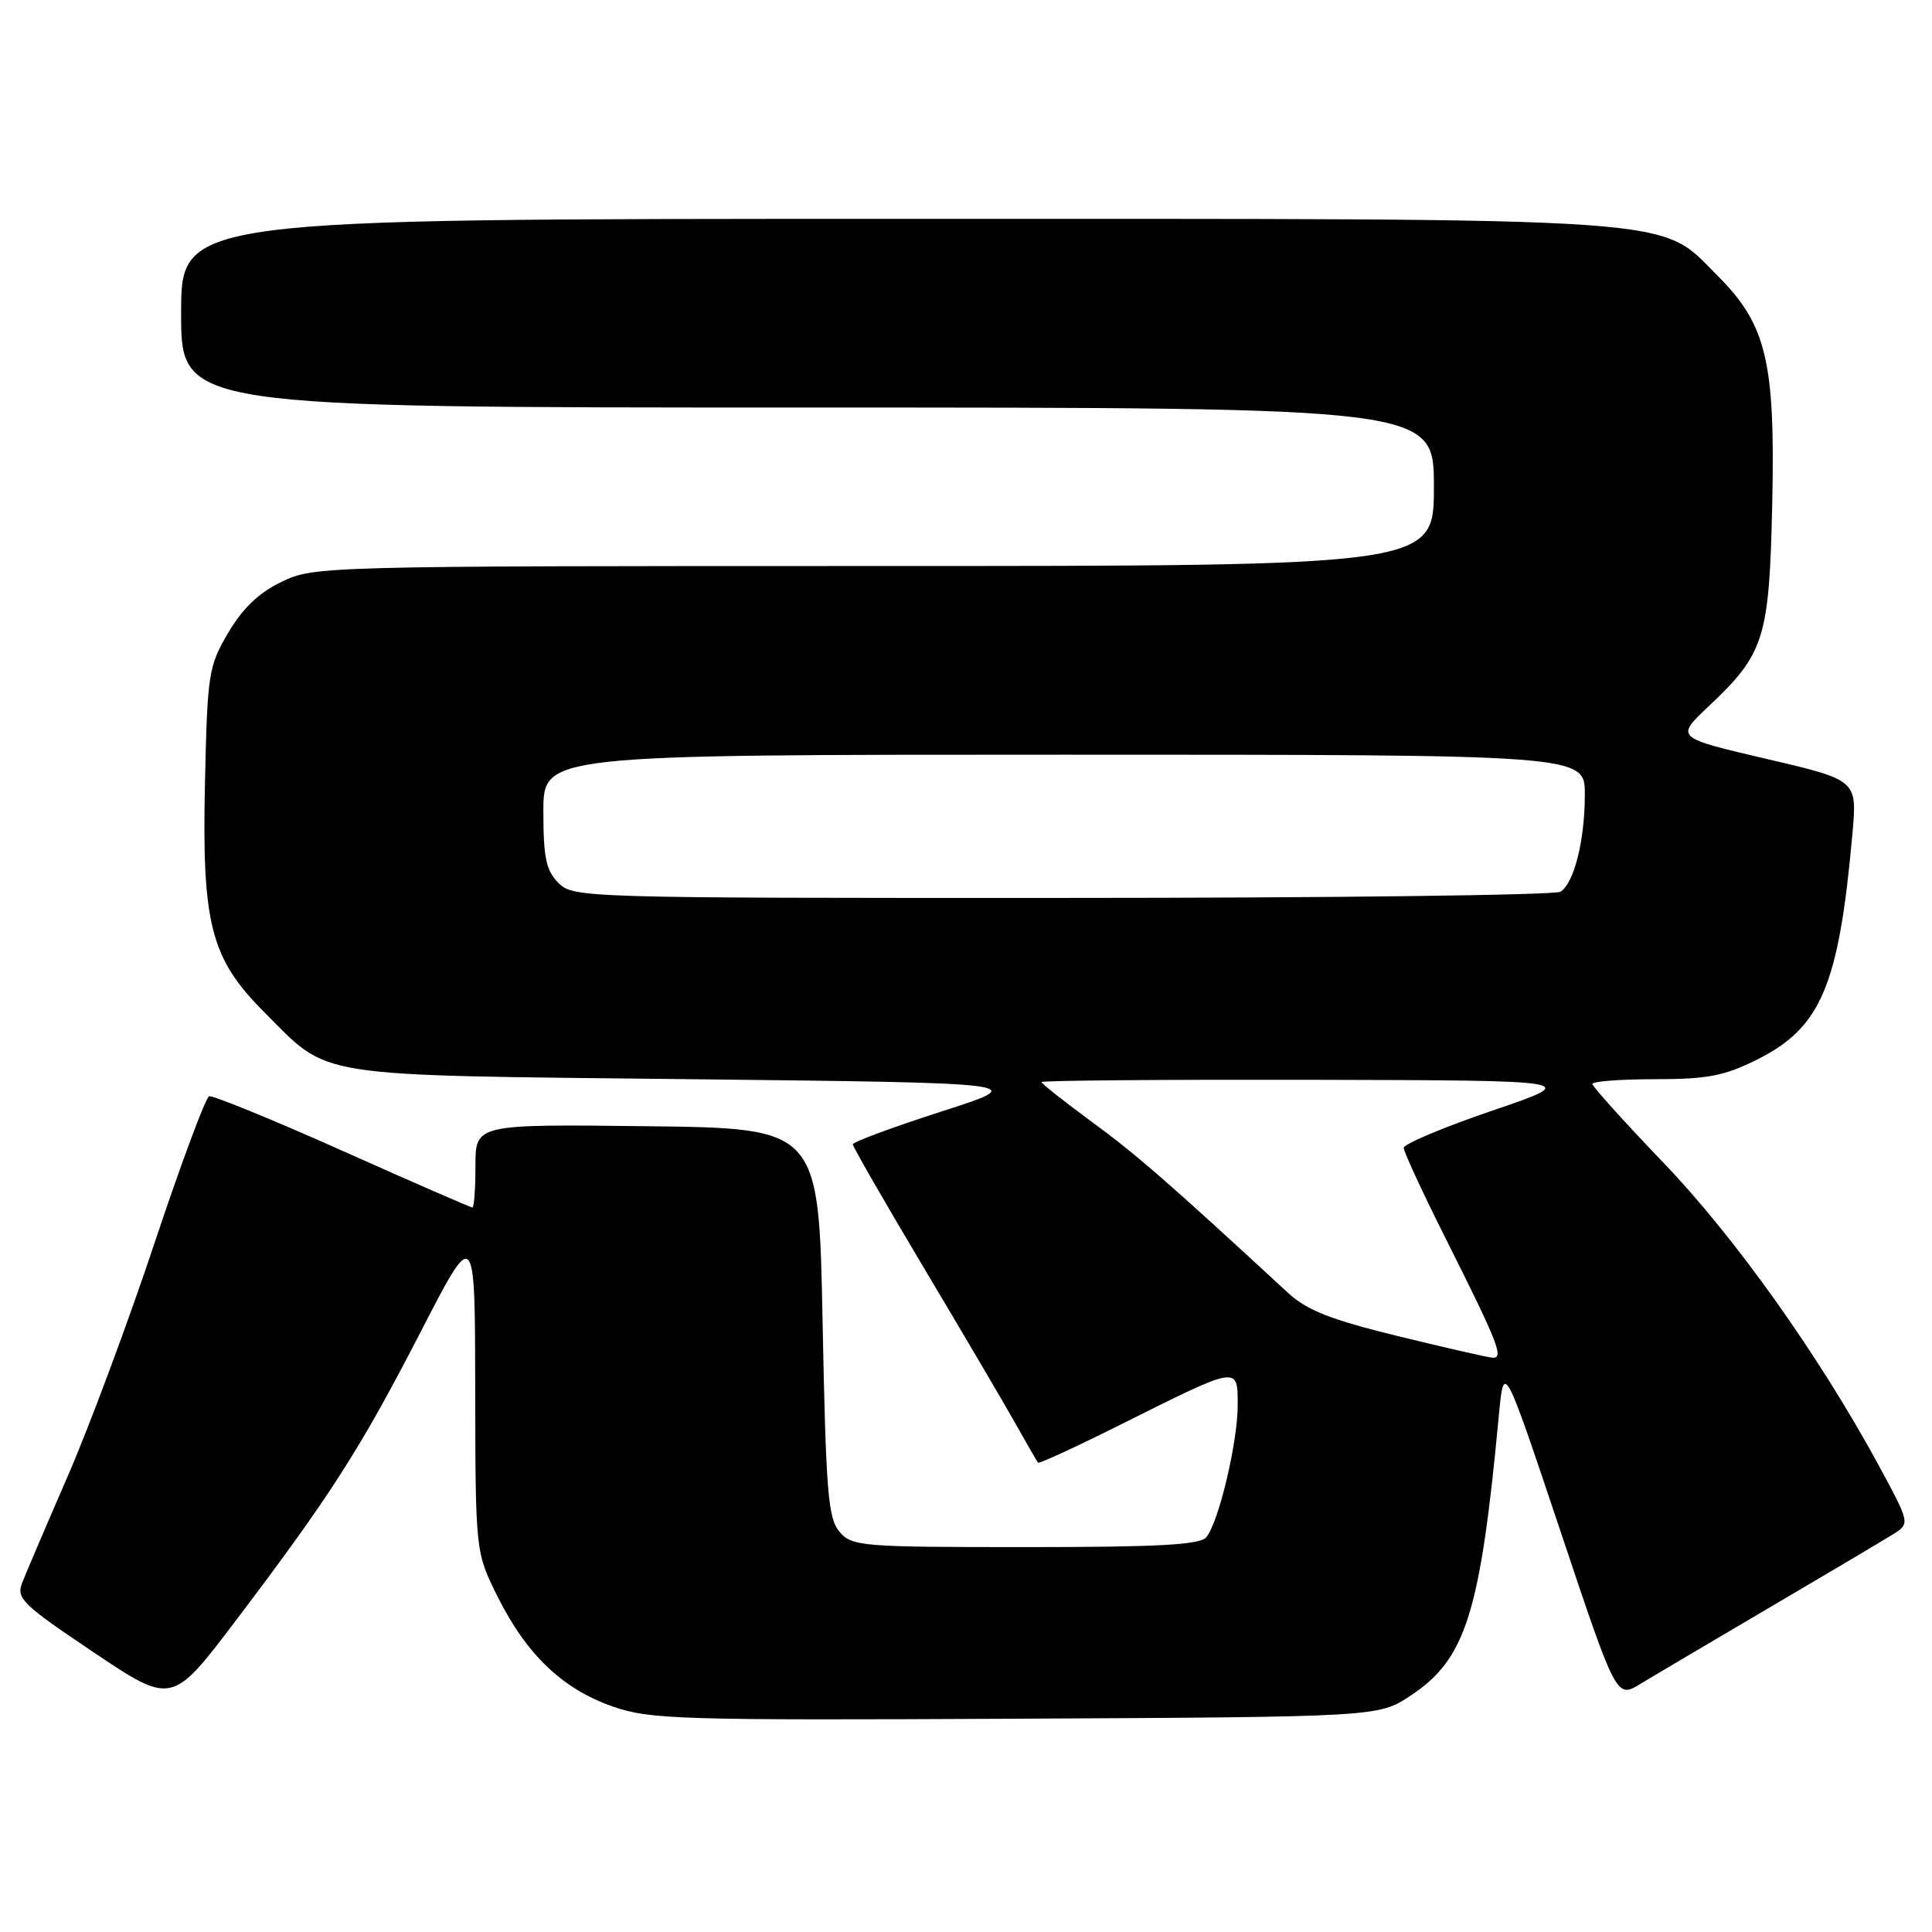 <?xml version="1.0" encoding="UTF-8" standalone="no"?>
<!DOCTYPE svg PUBLIC "-//W3C//DTD SVG 1.1//EN" "http://www.w3.org/Graphics/SVG/1.1/DTD/svg11.dtd" >
<svg xmlns="http://www.w3.org/2000/svg" xmlns:xlink="http://www.w3.org/1999/xlink" version="1.1" viewBox="0 0 256 256">
 <g >
 <path fill="currentColor"
d=" M 186.91 224.68 C 194.24 219.83 196.15 213.76 198.61 187.50 C 199.27 180.50 199.27 180.50 206.73 202.77 C 214.18 225.05 214.18 225.05 217.34 223.14 C 219.08 222.08 226.80 217.52 234.50 212.99 C 242.20 208.47 249.54 204.11 250.81 203.32 C 253.11 201.88 253.11 201.88 248.95 194.19 C 241.07 179.66 229.88 163.92 220.40 154.05 C 215.23 148.66 211.00 143.97 211.00 143.63 C 211.00 143.28 214.74 143.00 219.30 143.00 C 226.24 143.00 228.47 142.57 232.82 140.40 C 241.31 136.17 243.66 130.60 245.46 110.43 C 246.09 103.36 246.09 103.36 234.04 100.55 C 222.00 97.74 222.00 97.74 226.37 93.62 C 233.81 86.61 234.43 84.65 234.83 66.77 C 235.24 47.92 234.07 43.02 227.62 36.57 C 219.67 28.63 225.01 29.00 118.39 29.00 C 24.00 29.00 24.00 29.00 24.00 41.50 C 24.00 54.00 24.00 54.00 107.00 54.00 C 190.00 54.00 190.00 54.00 190.00 64.50 C 190.00 75.00 190.00 75.00 115.82 75.00 C 42.54 75.00 41.58 75.03 37.30 77.10 C 34.29 78.55 32.14 80.61 30.24 83.85 C 27.63 88.27 27.48 89.24 27.16 103.72 C 26.74 122.46 27.92 127.01 34.99 134.09 C 43.84 142.94 40.66 142.44 91.50 143.00 C 136.50 143.50 136.50 143.50 124.75 147.28 C 118.29 149.36 113.00 151.32 113.00 151.63 C 113.00 151.94 117.20 159.24 122.33 167.85 C 127.47 176.46 132.93 185.75 134.48 188.50 C 136.03 191.25 137.40 193.64 137.54 193.81 C 137.68 193.98 142.67 191.68 148.64 188.69 C 164.25 180.89 164.00 180.93 164.00 186.22 C 164.00 191.14 161.48 201.71 159.84 203.69 C 159.00 204.70 153.49 205.00 135.87 205.00 C 114.10 205.00 112.90 204.90 111.24 202.97 C 109.72 201.19 109.44 197.76 109.00 175.22 C 108.50 149.50 108.50 149.50 85.75 149.23 C 63.00 148.96 63.00 148.96 63.00 154.48 C 63.00 157.52 62.82 160.00 62.59 160.00 C 62.37 160.00 54.62 156.62 45.38 152.49 C 36.13 148.36 28.18 145.11 27.71 145.26 C 27.25 145.42 24.02 154.09 20.54 164.52 C 17.07 174.96 11.88 188.90 9.02 195.50 C 6.15 202.10 3.41 208.51 2.93 209.75 C 2.13 211.79 2.99 212.62 12.42 218.95 C 22.79 225.90 22.79 225.90 31.27 214.70 C 43.80 198.16 47.70 192.06 55.71 176.54 C 62.94 162.50 62.94 162.50 62.97 184.09 C 63.00 205.68 63.00 205.68 65.96 211.61 C 69.79 219.26 74.55 223.80 81.18 226.12 C 86.12 227.84 89.97 227.96 134.57 227.74 C 182.65 227.50 182.65 227.50 186.91 224.68 Z  M 185.18 177.03 C 176.32 174.86 173.17 173.62 170.68 171.32 C 154.82 156.67 150.63 153.02 144.75 148.71 C 141.04 145.98 138.00 143.58 138.00 143.38 C 138.00 143.17 154.09 143.04 173.75 143.08 C 209.50 143.16 209.50 143.16 197.75 147.16 C 191.29 149.36 186.00 151.59 186.00 152.10 C 186.00 152.61 188.51 158.04 191.58 164.15 C 198.58 178.11 199.33 180.03 197.73 179.90 C 197.05 179.84 191.41 178.55 185.18 177.03 Z  M 74.00 117.00 C 72.36 115.36 72.00 113.67 72.00 107.50 C 72.00 100.00 72.00 100.00 141.00 100.00 C 210.00 100.00 210.00 100.00 210.00 105.26 C 210.00 111.36 208.58 117.01 206.77 118.16 C 206.07 118.61 176.36 118.98 140.75 118.98 C 77.32 119.00 75.96 118.96 74.00 117.00 Z "/>
</g>
</svg>